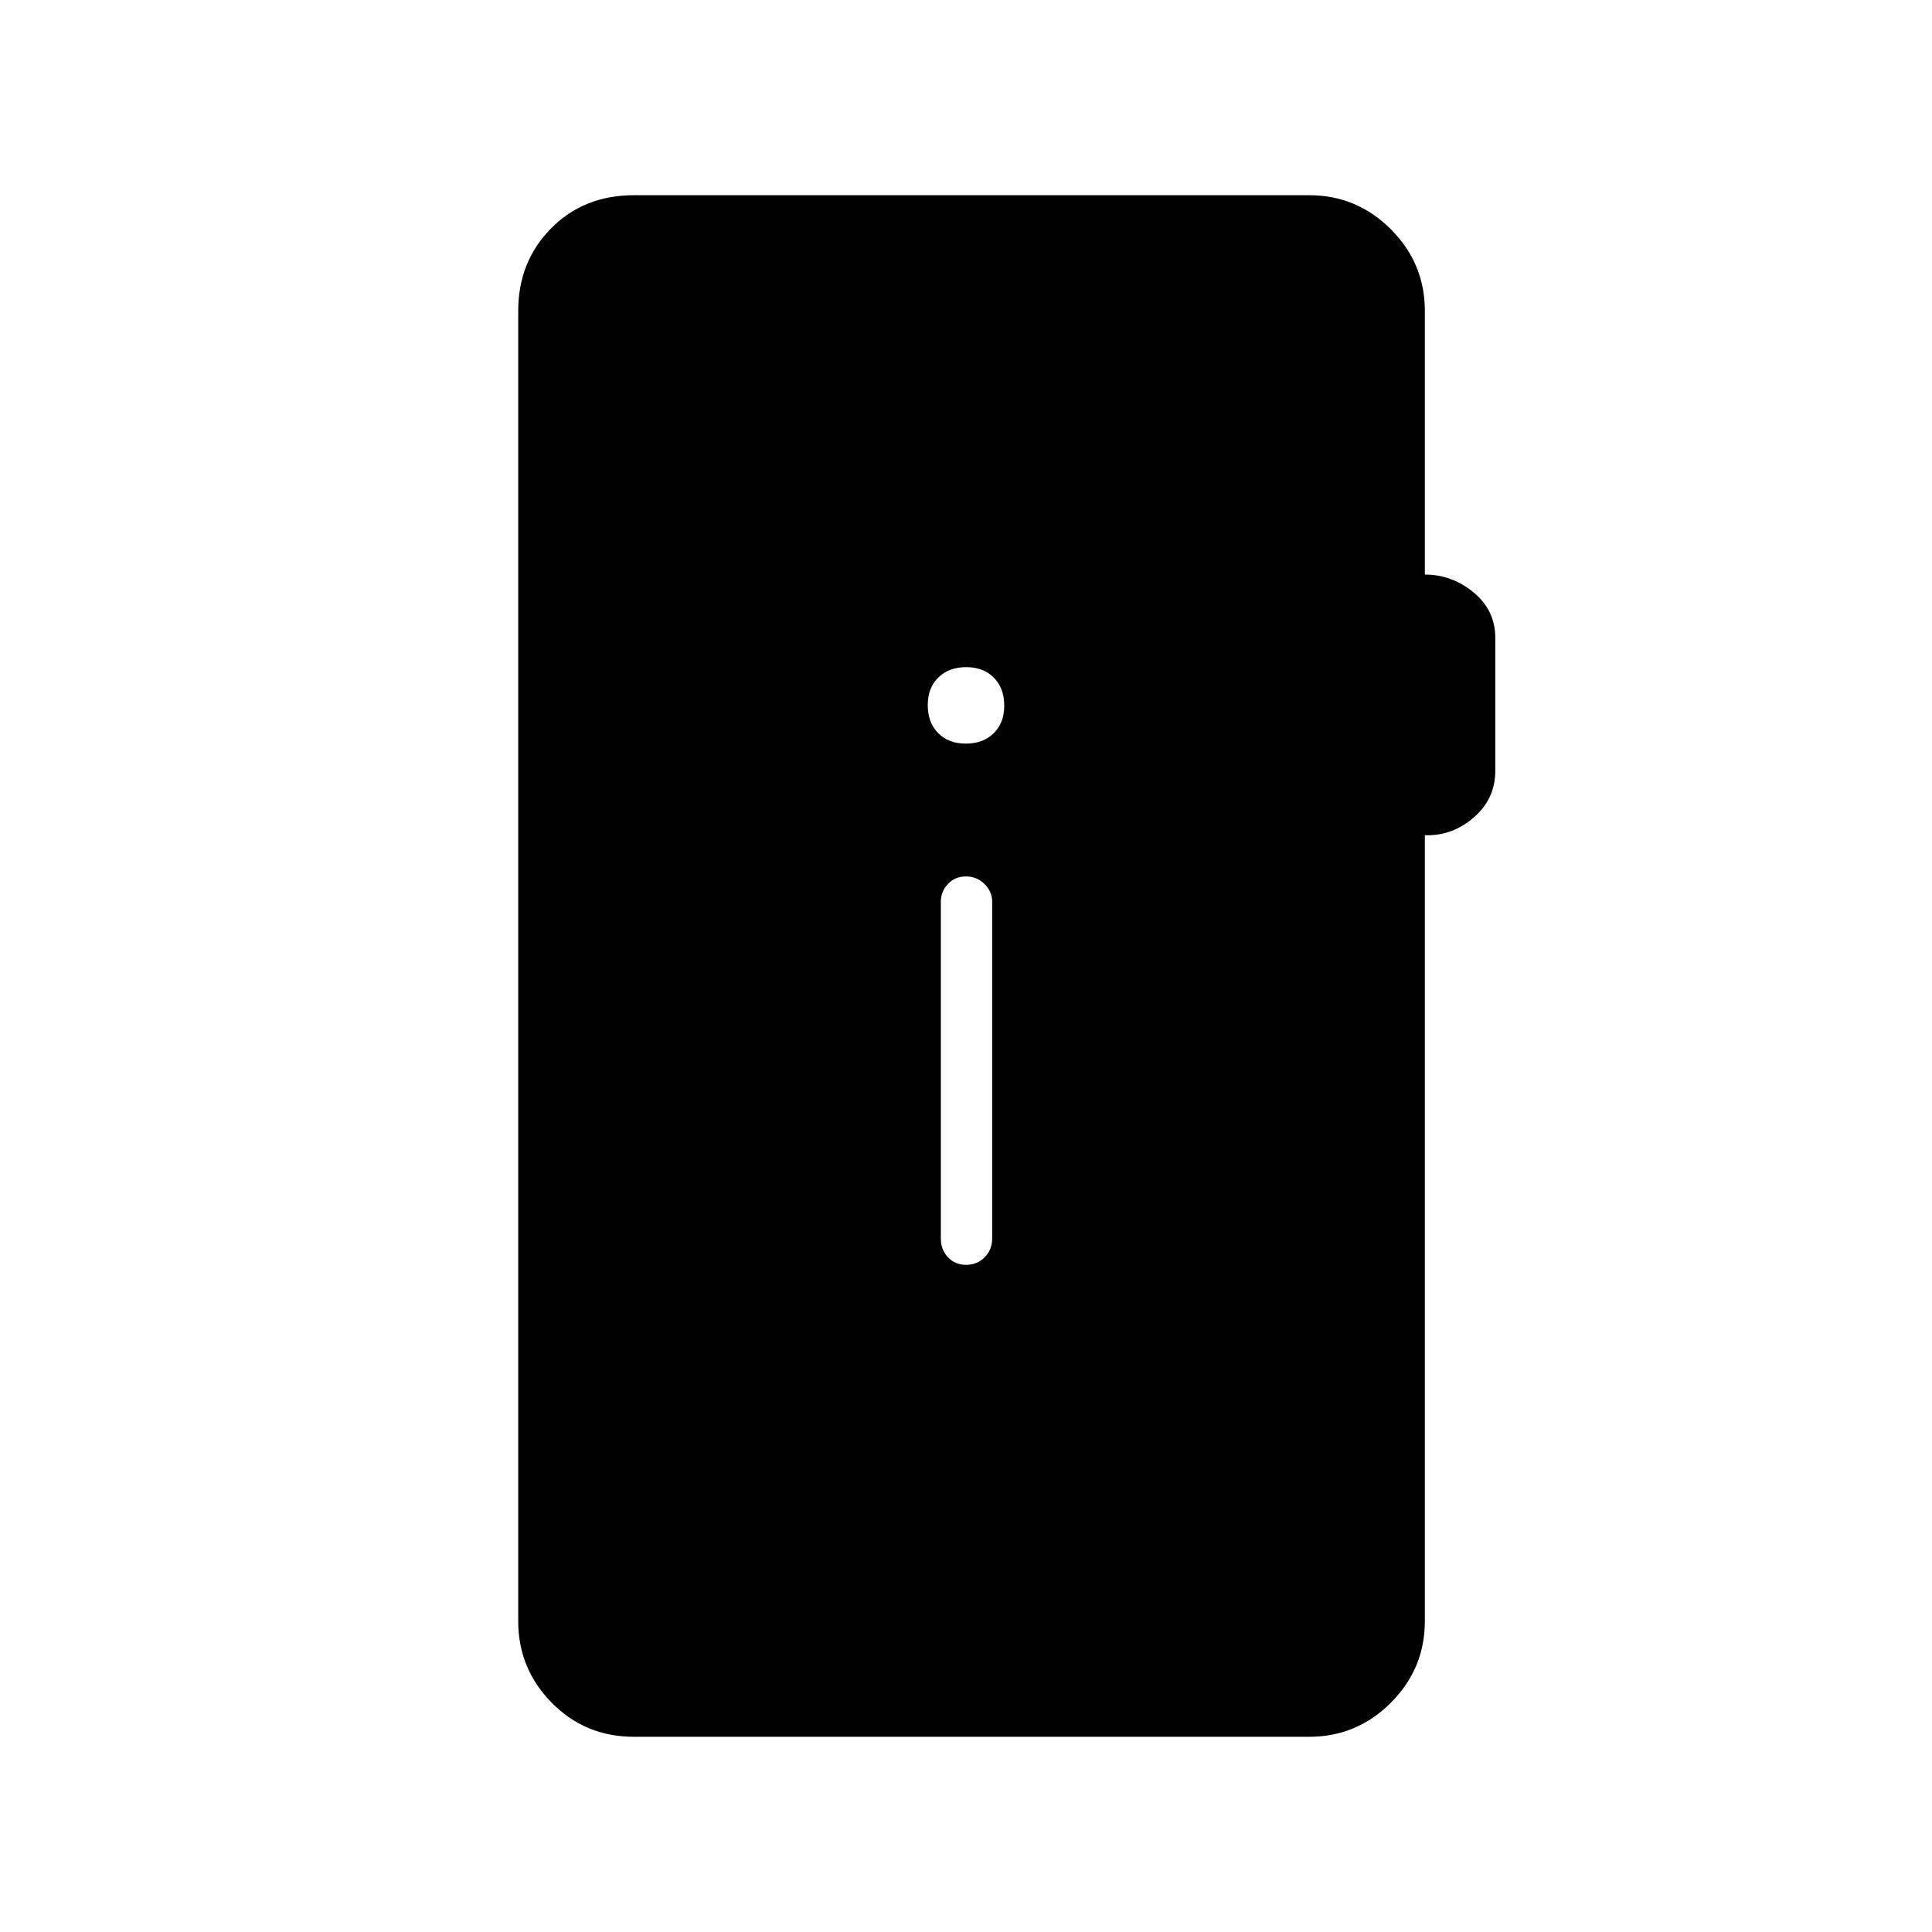 <svg xmlns="http://www.w3.org/2000/svg" height="24" viewBox="0 -960 960 960" width="24"><path d="M315-97q-24.19 0-40.84-16.91-16.66-16.9-16.66-40.59v-651q0-24.44 16.28-40.97Q290.06-863 315-863h335.5q23.69 0 40.59 16.91Q708-829.19 708-805.5v131q13.5 0 24.25 8.89T743-643v65.96q0 14.04-10.75 23.29T708-545v390.5q0 23.69-16.91 40.59Q674.19-97 650.5-97H315Zm165.04-234.5q5.46 0 9.21-3.77 3.75-3.78 3.75-9.23V-512q0-4.95-3.79-8.72-3.78-3.78-9.25-3.78-5.46 0-8.96 3.78-3.5 3.77-3.5 8.72v167.5q0 5.45 3.54 9.23 3.53 3.77 9 3.77Zm-.15-259q8.61 0 13.86-5.14 5.25-5.15 5.25-13.75 0-8.61-5.14-13.86-5.15-5.25-13.75-5.25-8.61 0-13.86 5.14-5.25 5.15-5.25 13.75 0 8.61 5.14 13.86 5.15 5.25 13.75 5.25Z"/></svg>